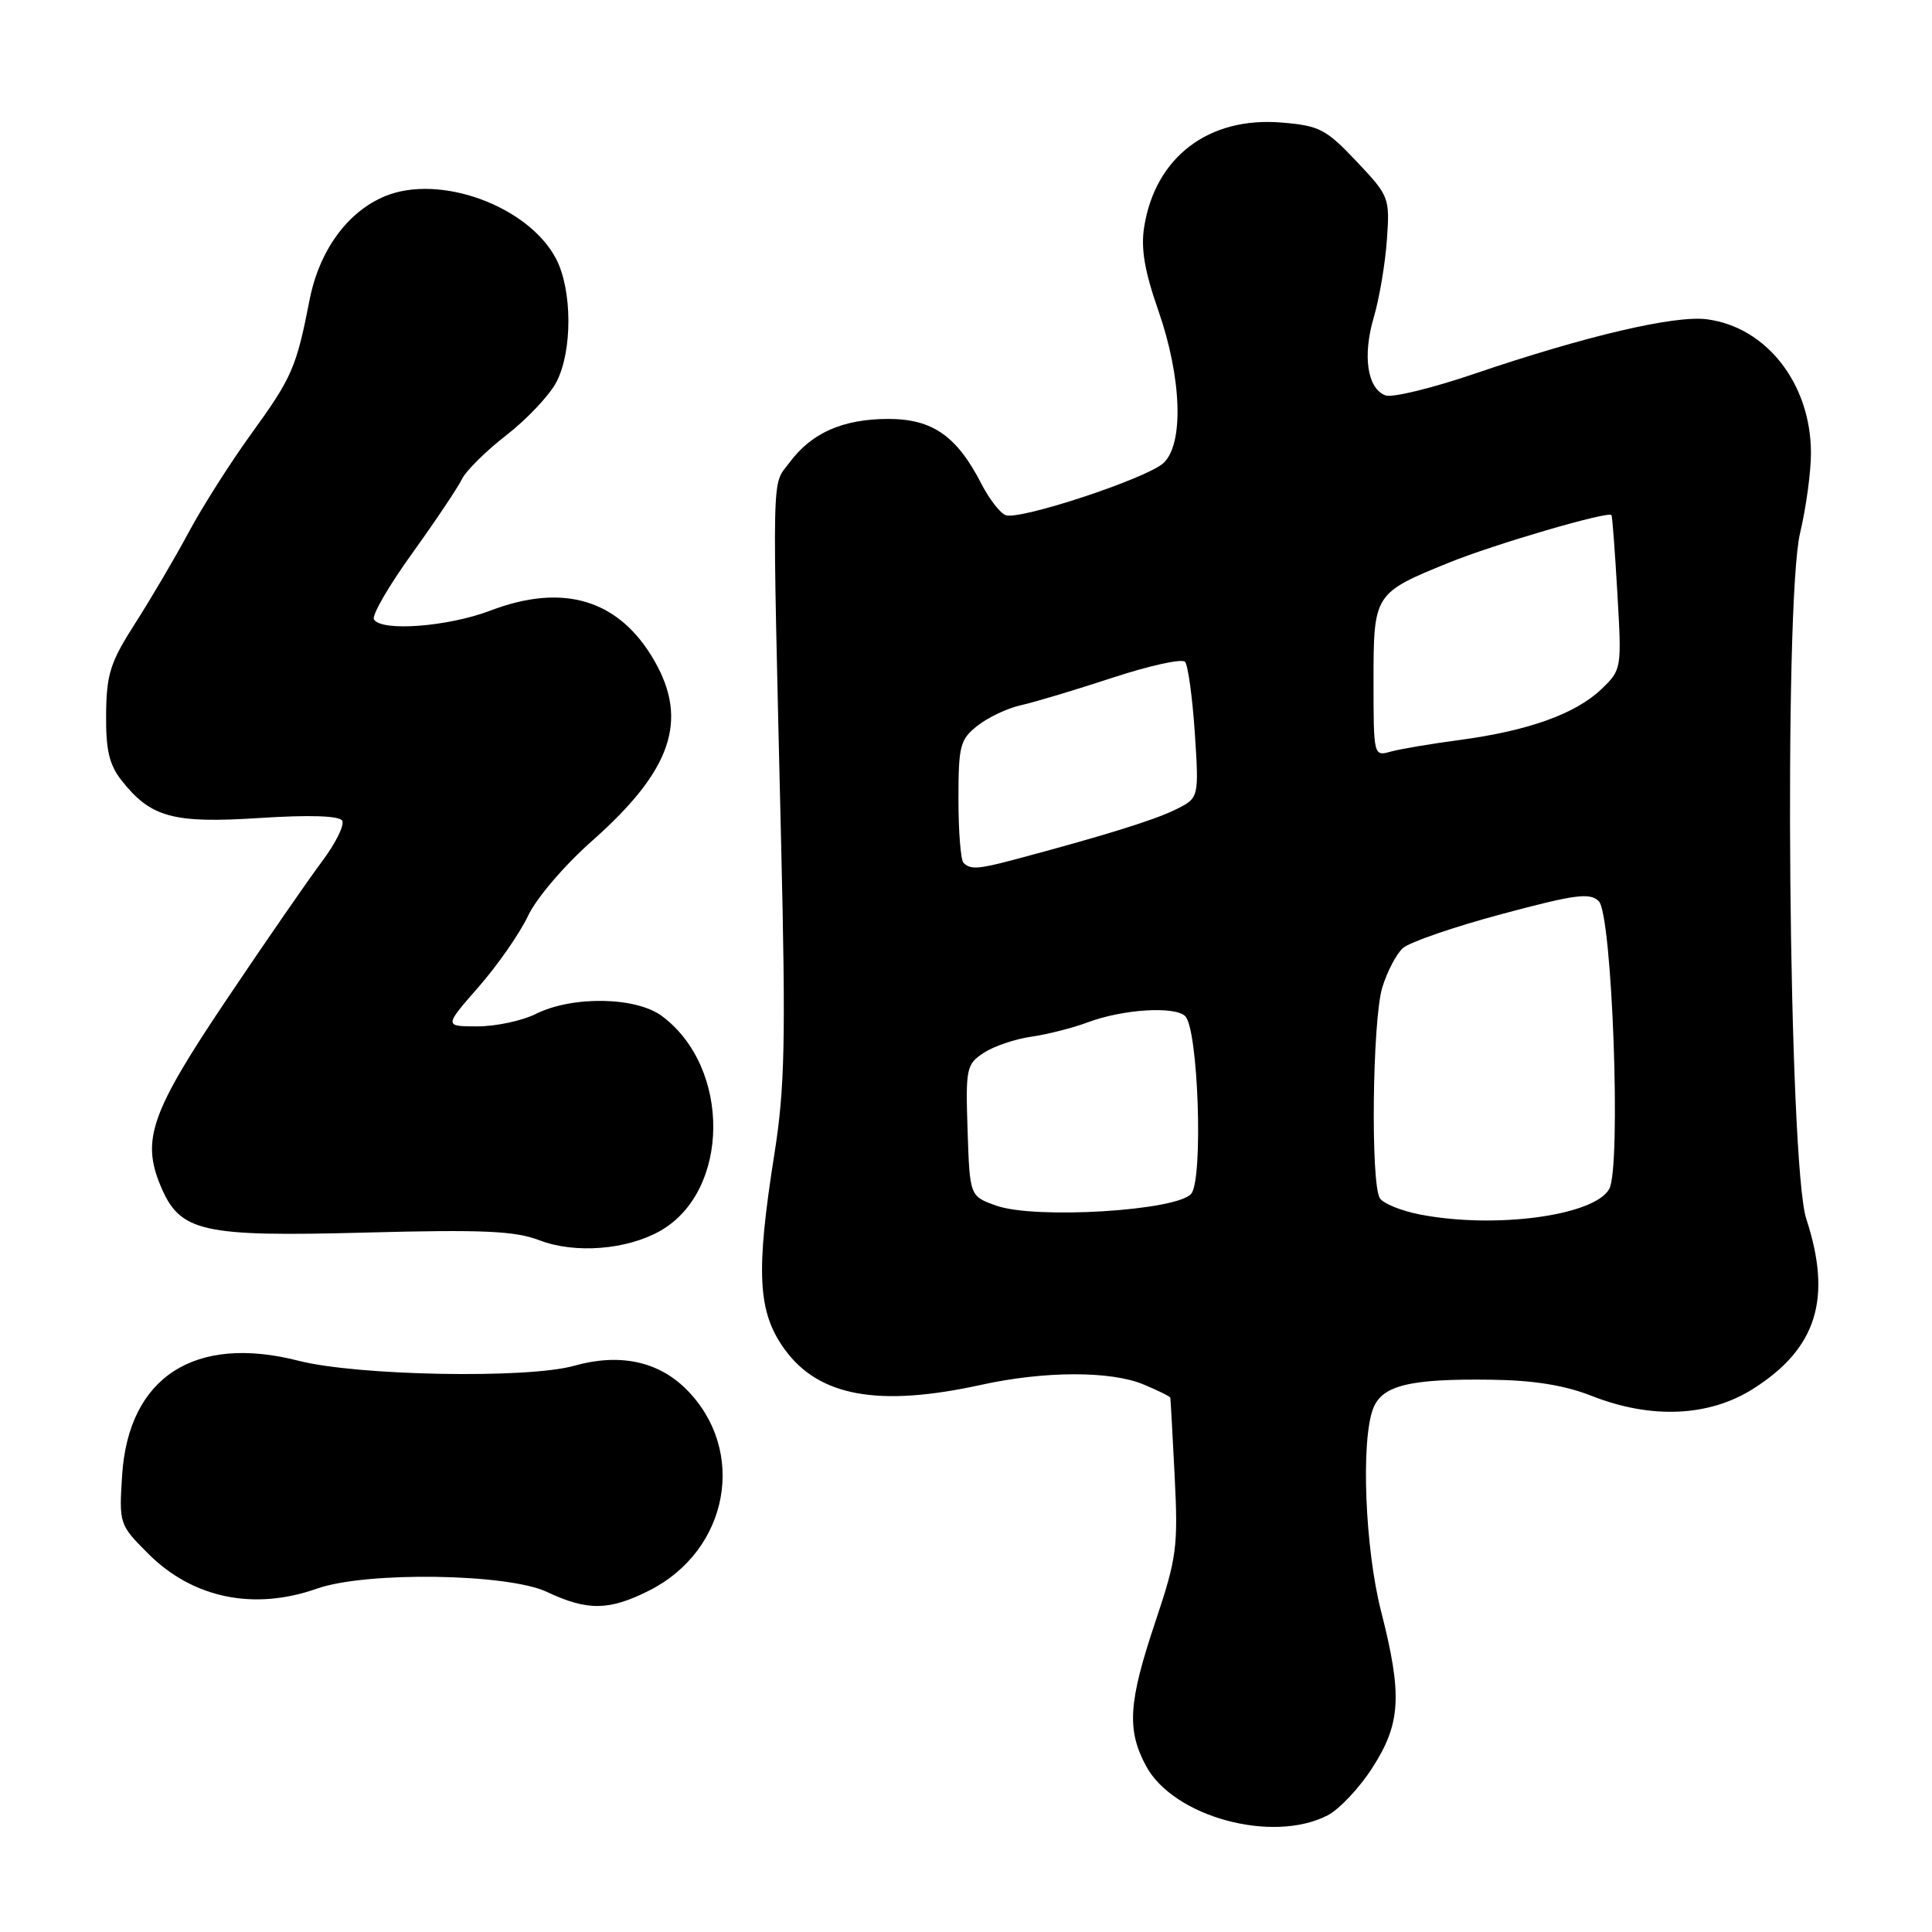 <?xml version="1.0" encoding="UTF-8" standalone="no"?>
<!DOCTYPE svg PUBLIC "-//W3C//DTD SVG 1.1//EN" "http://www.w3.org/Graphics/SVG/1.1/DTD/svg11.dtd" >
<svg xmlns="http://www.w3.org/2000/svg" xmlns:xlink="http://www.w3.org/1999/xlink" version="1.1" viewBox="0 0 256 256">
 <g >
 <path fill="currentColor"
d=" M 175.92 240.54 C 177.47 239.74 180.15 236.89 181.87 234.20 C 185.63 228.35 185.83 224.58 183.00 213.50 C 180.87 205.16 180.31 190.95 181.94 186.66 C 183.12 183.57 186.76 182.67 197.62 182.82 C 203.21 182.89 207.34 183.56 210.90 184.96 C 218.78 188.07 226.46 187.73 232.31 184.02 C 240.73 178.68 242.80 172.06 239.34 161.50 C 237.00 154.34 236.33 79.94 238.52 70.63 C 239.32 67.26 239.97 62.48 239.96 60.00 C 239.95 50.88 234.09 43.35 226.20 42.31 C 221.93 41.74 210.08 44.52 195.33 49.54 C 189.74 51.44 184.45 52.73 183.57 52.39 C 181.17 51.47 180.53 47.16 182.03 42.06 C 182.77 39.55 183.55 34.93 183.77 31.78 C 184.17 26.18 184.08 25.97 179.74 21.38 C 175.71 17.11 174.82 16.65 169.83 16.24 C 160.16 15.43 153.09 20.80 151.61 30.06 C 151.15 32.92 151.66 35.93 153.49 41.16 C 156.60 50.08 156.89 58.88 154.15 61.37 C 151.87 63.43 135.08 68.97 133.25 68.26 C 132.51 67.98 131.08 66.12 130.05 64.13 C 126.79 57.76 123.54 55.50 117.67 55.51 C 111.65 55.53 107.52 57.36 104.59 61.32 C 102.23 64.51 102.31 60.89 103.50 111.56 C 104.13 137.88 103.99 144.19 102.62 152.85 C 100.12 168.62 100.39 173.86 103.97 178.79 C 108.50 185.05 116.44 186.48 130.00 183.50 C 138.42 181.65 147.17 181.63 151.53 183.45 C 153.44 184.25 155.03 185.03 155.07 185.20 C 155.11 185.36 155.37 190.05 155.65 195.62 C 156.12 204.99 155.93 206.42 153.08 214.93 C 149.52 225.55 149.28 229.20 151.85 233.99 C 155.48 240.75 168.61 244.32 175.92 240.54 Z  M 86.03 210.75 C 96.60 205.41 99.03 192.19 90.94 184.09 C 87.19 180.35 82.07 179.28 76.04 180.98 C 69.90 182.71 47.33 182.30 39.57 180.31 C 25.78 176.78 17.01 182.48 16.18 195.51 C 15.77 201.93 15.81 202.04 19.66 205.89 C 25.54 211.77 33.65 213.45 42.00 210.50 C 48.49 208.21 67.30 208.48 72.50 210.95 C 77.85 213.47 80.72 213.43 86.03 210.75 Z  M 87.46 163.11 C 96.75 157.86 96.89 141.47 87.72 134.64 C 84.28 132.07 75.84 131.93 70.98 134.36 C 69.17 135.26 65.70 136.00 63.27 136.00 C 58.84 136.00 58.84 136.00 63.42 130.77 C 65.94 127.89 68.88 123.66 69.96 121.37 C 71.06 119.02 74.80 114.64 78.53 111.35 C 88.96 102.11 91.25 95.49 86.73 87.59 C 82.09 79.47 74.71 77.20 65.00 80.90 C 59.36 83.05 50.56 83.72 49.55 82.08 C 49.23 81.57 51.51 77.63 54.61 73.33 C 57.71 69.02 60.67 64.60 61.20 63.50 C 61.73 62.40 64.38 59.77 67.10 57.66 C 69.82 55.55 72.79 52.40 73.71 50.66 C 75.87 46.56 75.85 38.39 73.66 34.25 C 69.98 27.28 58.24 23.00 51.01 26.00 C 46.05 28.05 42.31 33.19 41.03 39.69 C 39.27 48.71 38.70 50.02 33.28 57.50 C 30.50 61.35 26.78 67.20 25.02 70.50 C 23.25 73.80 20.08 79.20 17.97 82.50 C 14.62 87.73 14.11 89.28 14.06 94.62 C 14.01 99.37 14.47 101.32 16.09 103.39 C 19.97 108.32 22.93 109.13 34.37 108.39 C 41.02 107.96 44.94 108.09 45.34 108.74 C 45.68 109.30 44.49 111.72 42.68 114.13 C 40.88 116.53 35.21 124.73 30.09 132.35 C 20.02 147.33 18.72 150.99 21.27 157.11 C 23.84 163.26 26.63 163.90 48.50 163.32 C 64.05 162.91 68.23 163.10 71.50 164.35 C 76.19 166.15 83.03 165.61 87.46 163.11 Z  M 188.07 160.91 C 185.64 160.43 183.28 159.47 182.84 158.77 C 181.60 156.83 181.85 135.24 183.15 130.88 C 183.79 128.76 185.03 126.39 185.90 125.62 C 186.78 124.84 192.67 122.81 198.98 121.12 C 208.76 118.50 210.67 118.25 211.85 119.42 C 213.63 121.20 214.84 154.67 213.23 157.55 C 211.24 161.10 198.05 162.87 188.07 160.91 Z  M 132.00 159.75 C 128.50 158.50 128.50 158.50 128.21 149.80 C 127.94 141.53 128.05 141.02 130.36 139.50 C 131.69 138.63 134.52 137.67 136.64 137.37 C 138.76 137.07 142.14 136.21 144.15 135.46 C 148.79 133.72 155.69 133.29 157.05 134.65 C 158.78 136.38 159.45 156.19 157.85 158.17 C 156.02 160.43 137.16 161.59 132.00 159.75 Z  M 127.67 114.33 C 127.30 113.97 127.00 110.17 127.00 105.91 C 127.00 98.78 127.21 97.98 129.55 96.14 C 130.95 95.04 133.54 93.82 135.30 93.44 C 137.06 93.05 142.50 91.42 147.39 89.81 C 152.28 88.20 156.61 87.25 157.02 87.69 C 157.42 88.14 158.00 92.38 158.32 97.12 C 158.88 105.75 158.88 105.75 155.69 107.31 C 152.82 108.71 146.12 110.78 134.38 113.91 C 129.60 115.18 128.58 115.24 127.67 114.33 Z  M 182.00 90.27 C 182.00 78.67 182.06 78.59 192.00 74.55 C 198.03 72.10 213.10 67.70 213.53 68.25 C 213.64 68.39 213.99 73.05 214.31 78.61 C 214.89 88.64 214.88 88.74 212.19 91.32 C 208.78 94.58 202.52 96.83 193.50 98.04 C 189.65 98.55 185.49 99.25 184.25 99.60 C 182.02 100.23 182.00 100.12 182.00 90.27 Z "/>
</g>
</svg>